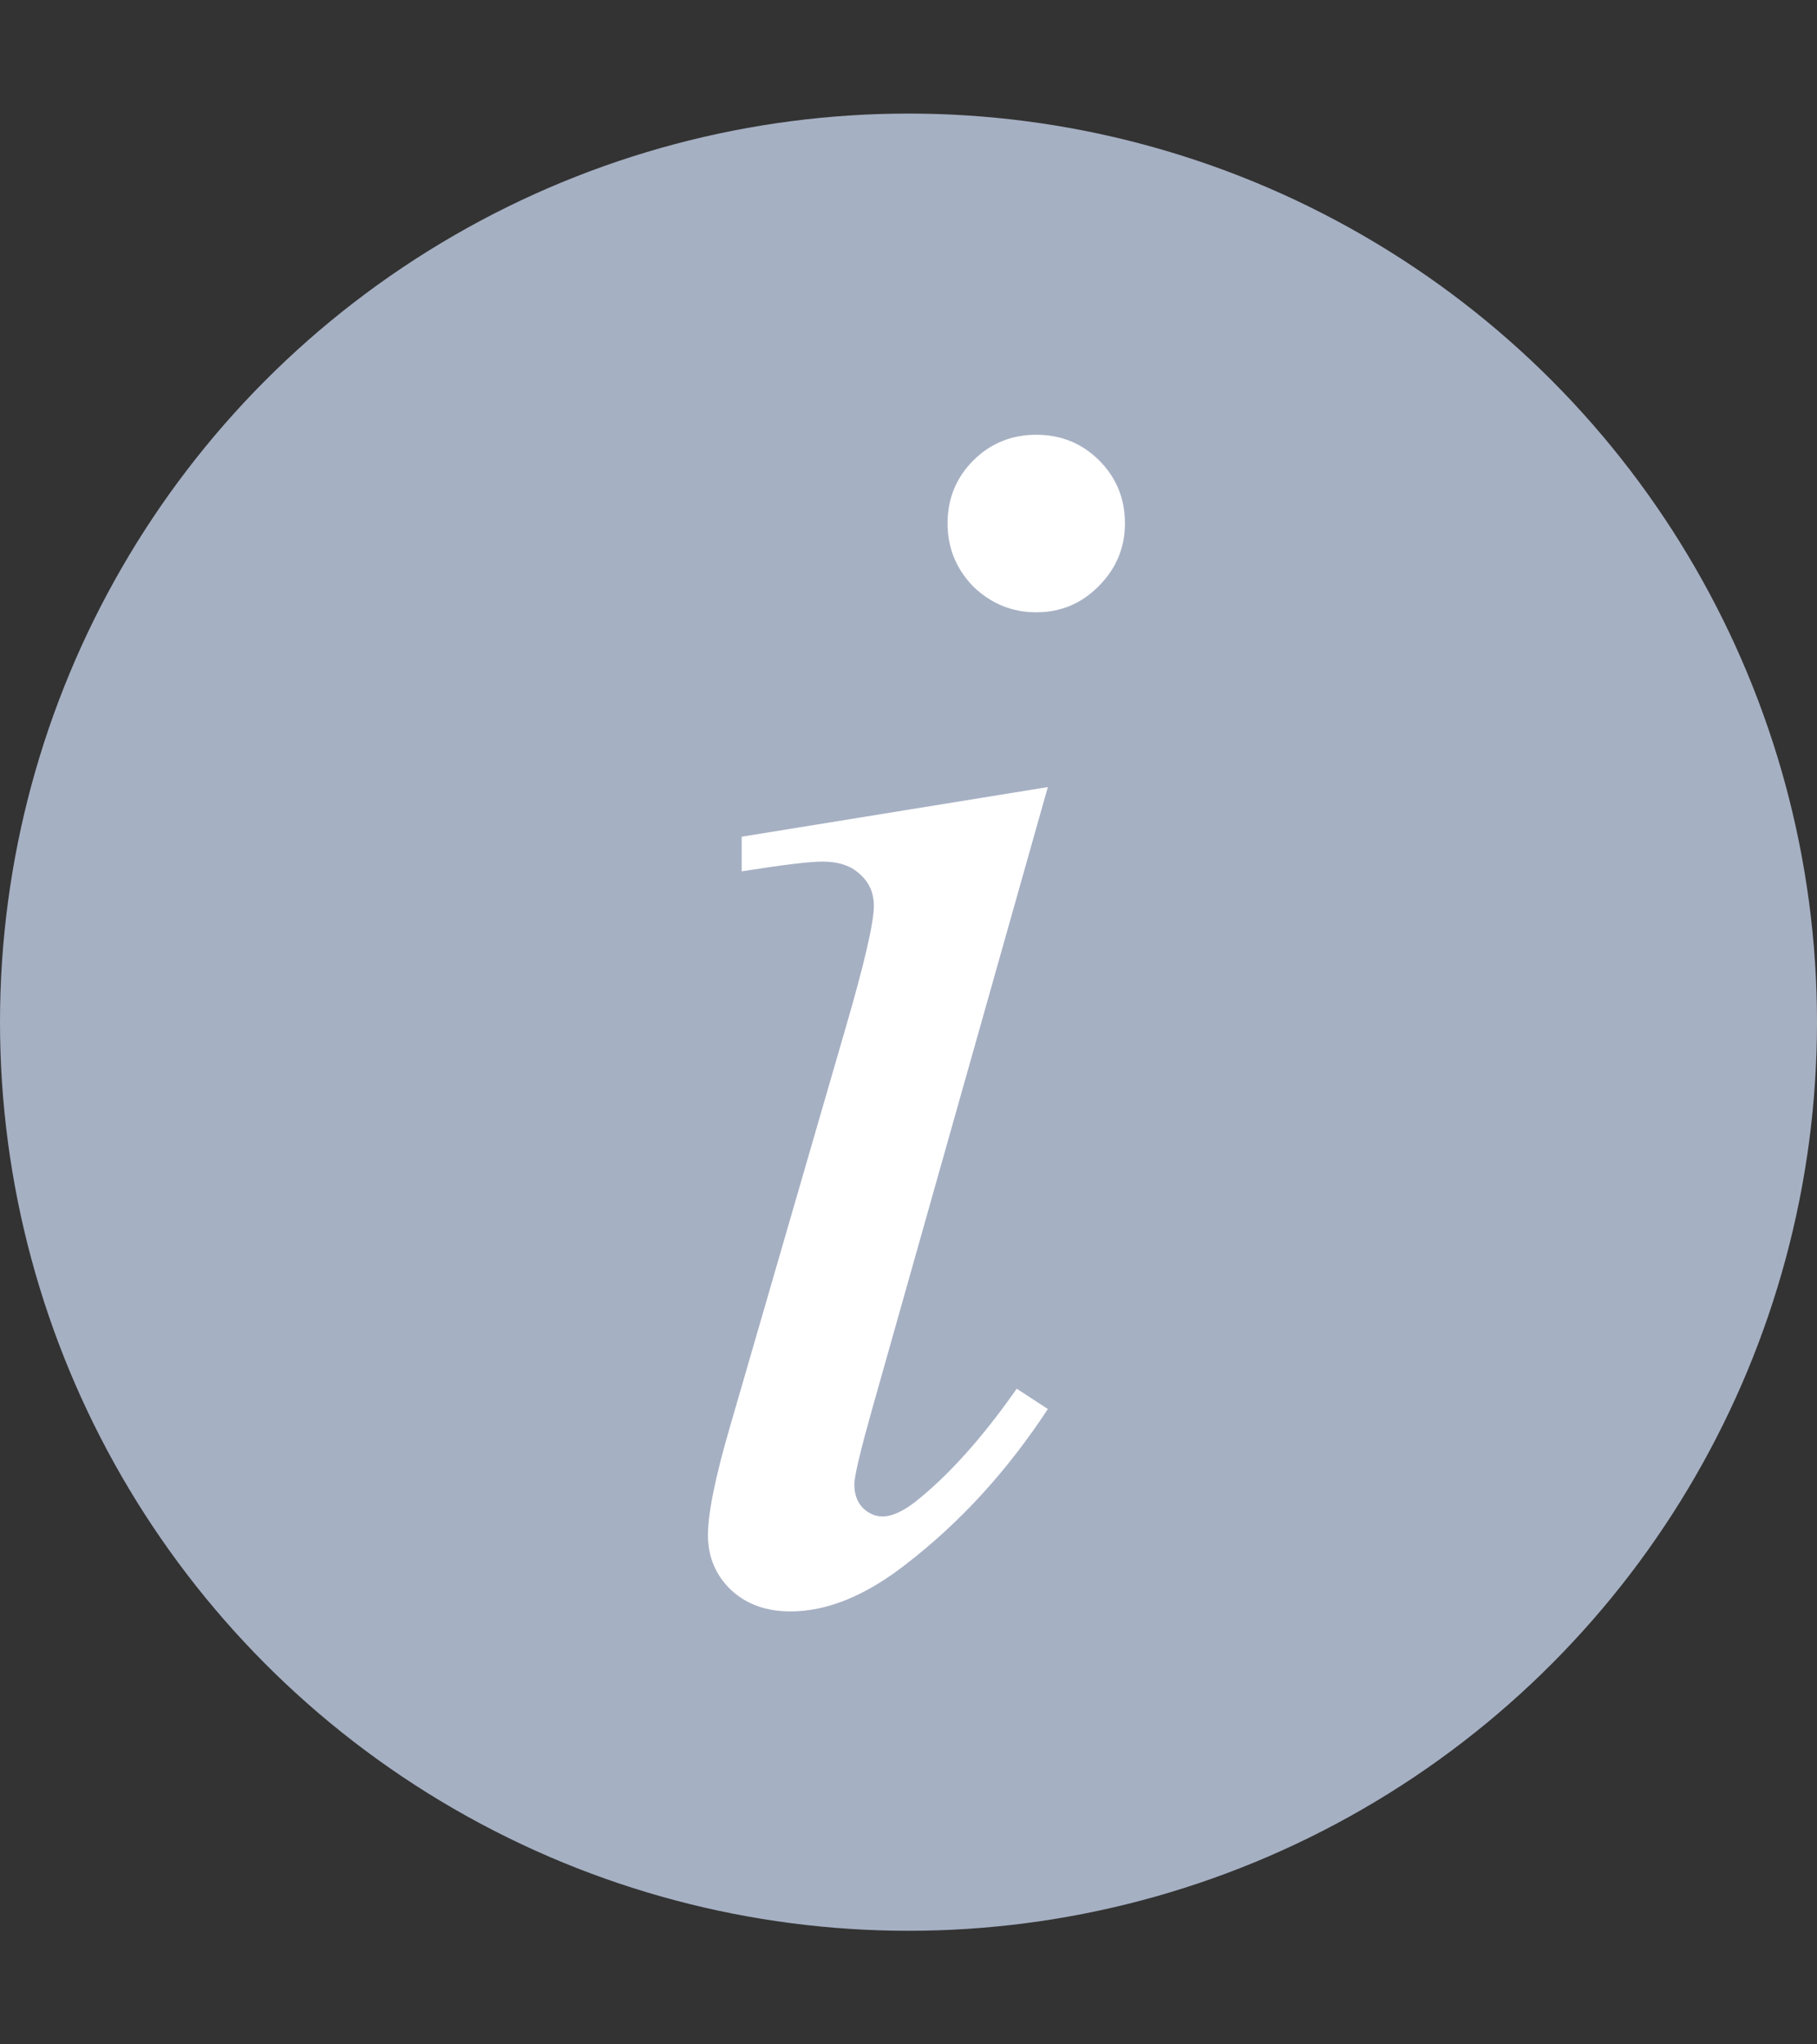 <svg width="16" height="18" viewBox="0 0 16 18" fill="none" xmlns="http://www.w3.org/2000/svg">
<rect x="0" y="0" width="16" height="18" fill="#333333" stroke="none"/>
<circle cx="8" cy="9" r="8" fill="#A6B0C3"/>
<path d="M9.125 3.828C9.344 3.828 9.529 3.904 9.68 4.055C9.831 4.206 9.906 4.391 9.906 4.609C9.906 4.823 9.828 5.008 9.672 5.164C9.521 5.315 9.339 5.391 9.125 5.391C8.911 5.391 8.727 5.315 8.57 5.164C8.419 5.008 8.344 4.823 8.344 4.609C8.344 4.391 8.419 4.206 8.57 4.055C8.721 3.904 8.906 3.828 9.125 3.828ZM9.227 6.93L7.68 12.406C7.576 12.776 7.523 12.997 7.523 13.07C7.523 13.154 7.547 13.221 7.594 13.273C7.646 13.325 7.706 13.352 7.773 13.352C7.852 13.352 7.945 13.31 8.055 13.227C8.352 12.992 8.651 12.659 8.953 12.227L9.227 12.406C8.872 12.948 8.456 13.404 7.977 13.773C7.622 14.05 7.284 14.188 6.961 14.188C6.747 14.188 6.573 14.125 6.438 14C6.302 13.87 6.234 13.708 6.234 13.516C6.234 13.323 6.299 13.003 6.43 12.555L7.445 9.055C7.612 8.482 7.695 8.122 7.695 7.977C7.695 7.862 7.654 7.768 7.57 7.695C7.492 7.622 7.383 7.586 7.242 7.586C7.128 7.586 6.891 7.615 6.531 7.672V7.367L9.227 6.93Z" fill="white"/>
</svg>
